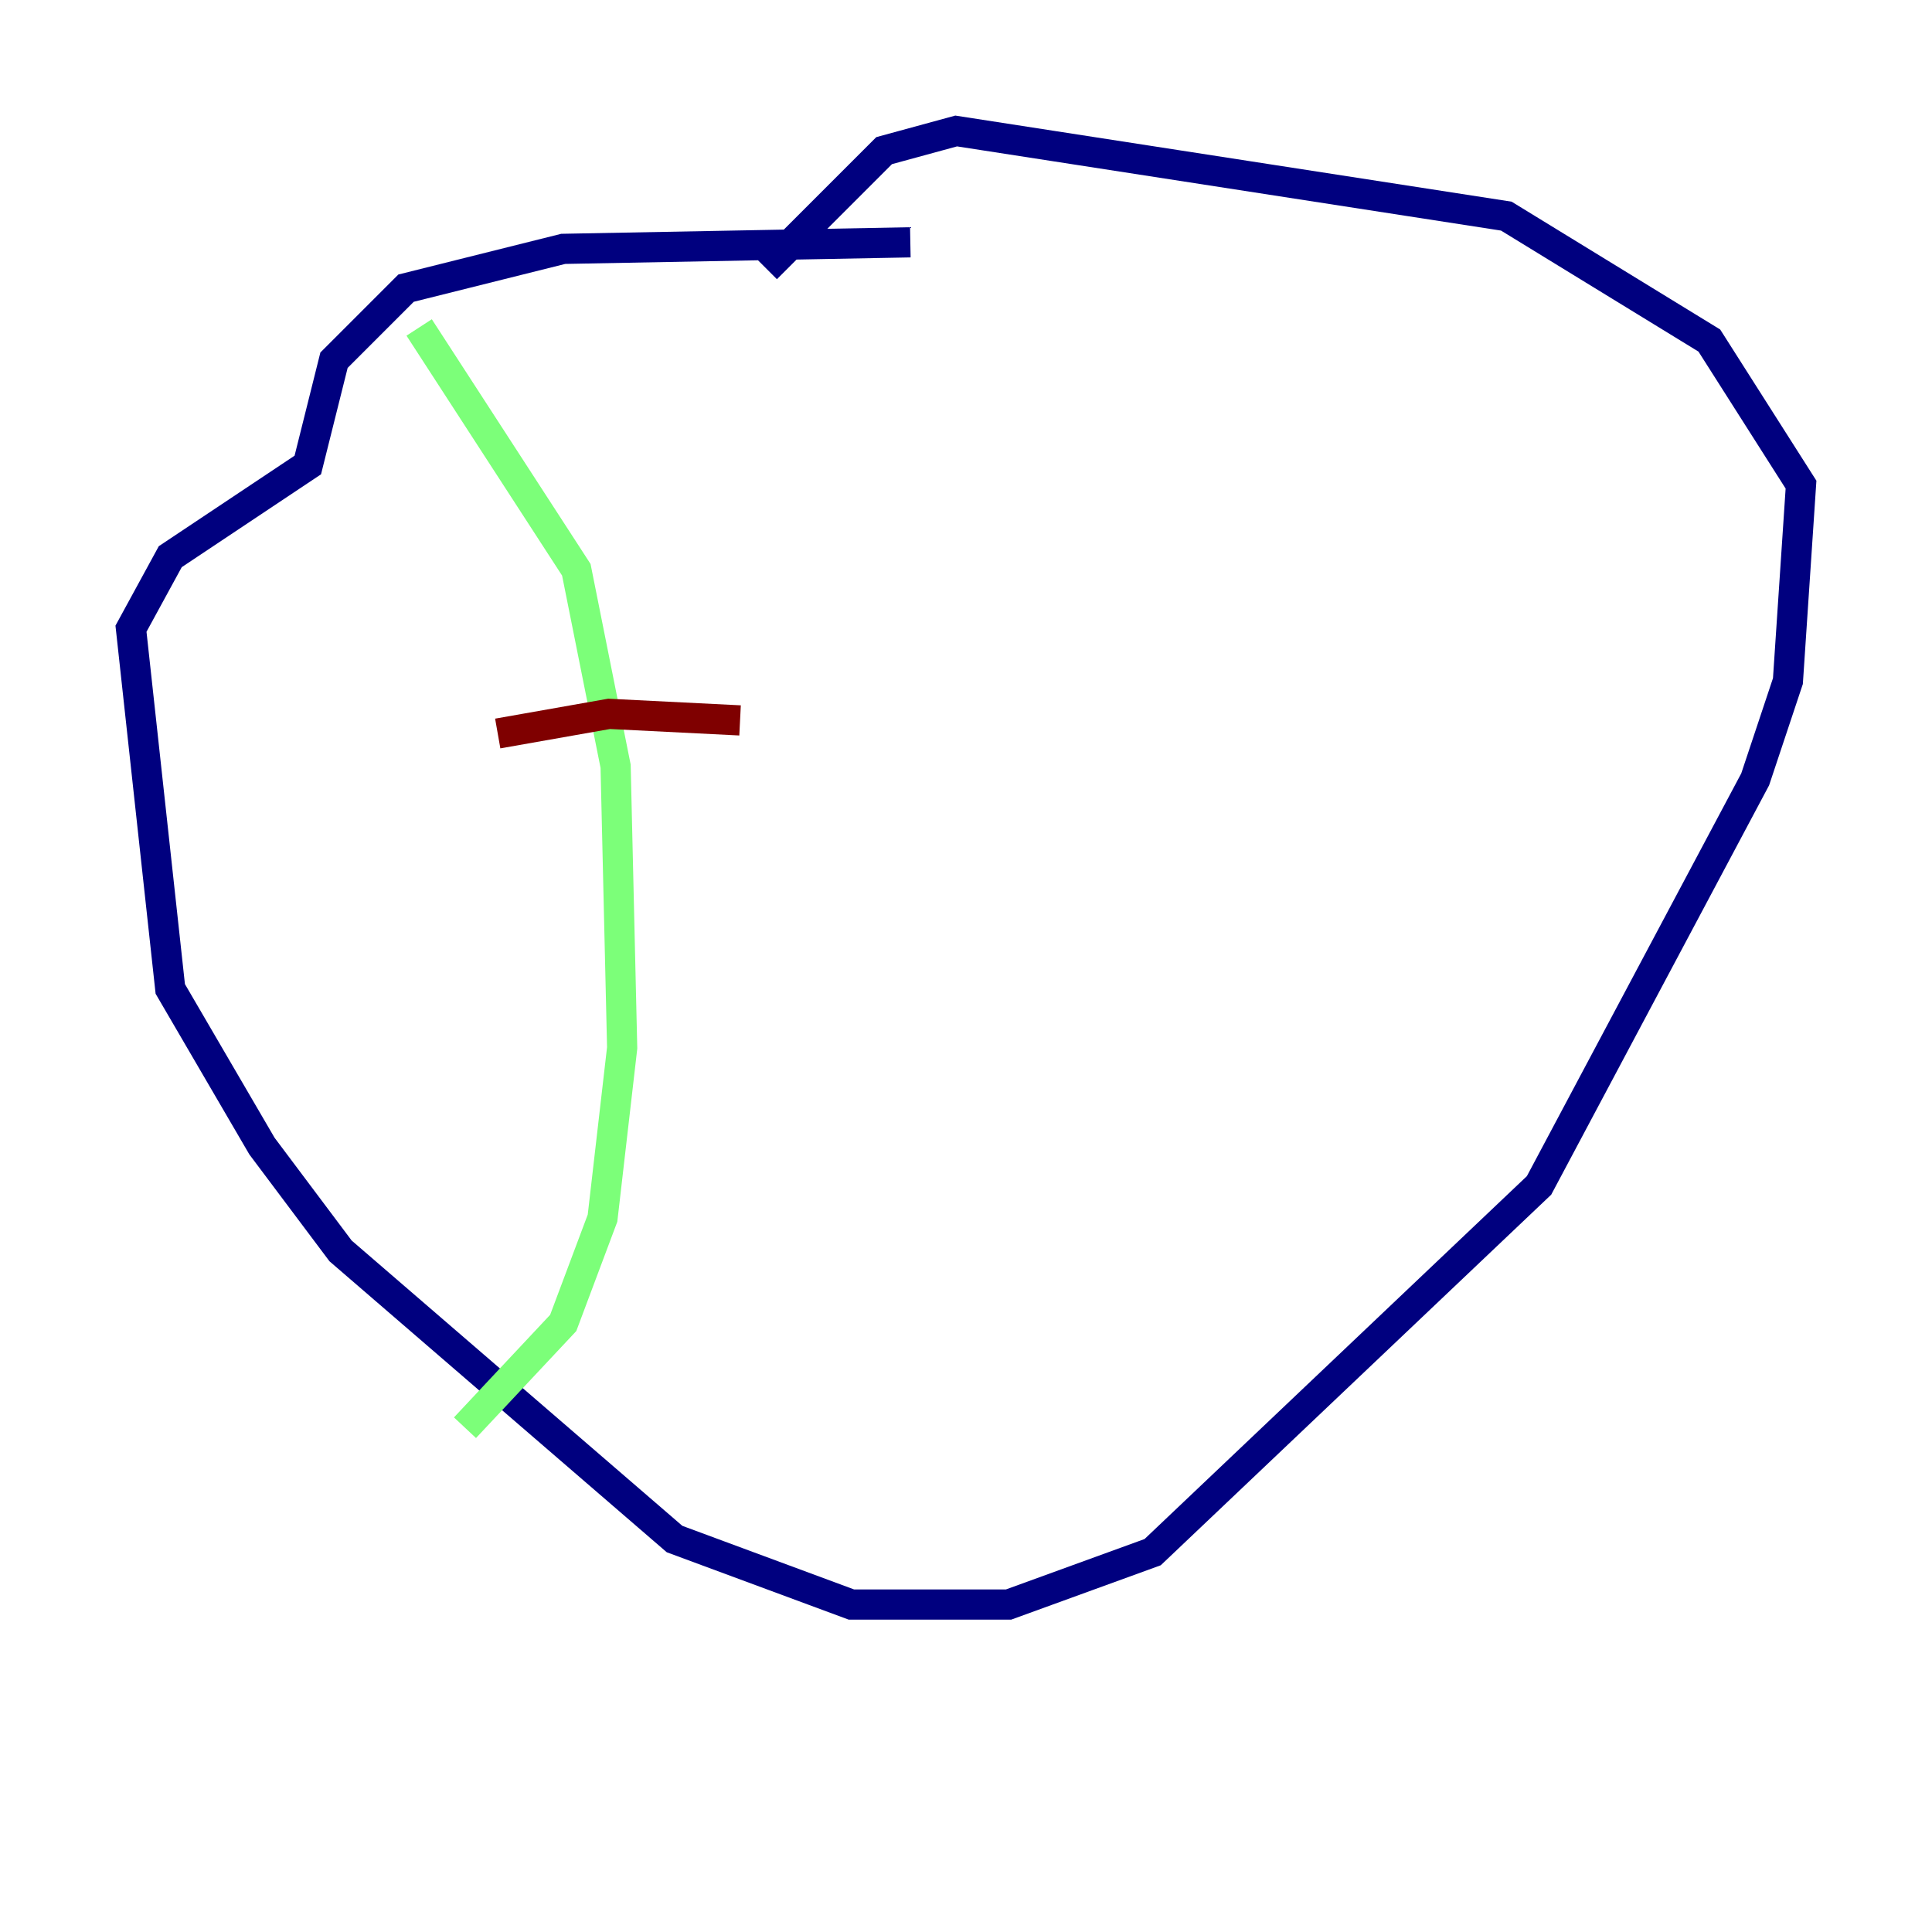 <?xml version="1.0" encoding="utf-8" ?>
<svg baseProfile="tiny" height="128" version="1.2" viewBox="0,0,128,128" width="128" xmlns="http://www.w3.org/2000/svg" xmlns:ev="http://www.w3.org/2001/xml-events" xmlns:xlink="http://www.w3.org/1999/xlink"><defs /><polyline fill="none" points="60.312,16.054 37.315,16.488 26.902,19.091 22.129,23.864 20.393,30.807 11.281,36.881 8.678,41.654 11.281,65.519 17.356,75.932 22.563,82.875 44.691,101.966 56.407,106.305 66.82,106.305 76.366,102.834 101.966,78.536 116.285,51.634 118.454,45.125 119.322,32.108 113.248,22.563 99.797,14.319 63.349,8.678 58.576,9.98 50.766,17.79" stroke="#00007f" stroke-width="2" /><polyline fill="none" points="27.77,21.695 38.183,37.749 40.786,50.766 41.22,69.424 39.919,80.705 37.315,87.647 30.807,94.59" stroke="#7cff79" stroke-width="2" /><polyline fill="none" points="32.976,48.597 40.352,47.295 49.031,47.729" stroke="#7f0000" stroke-width="2" /></svg>